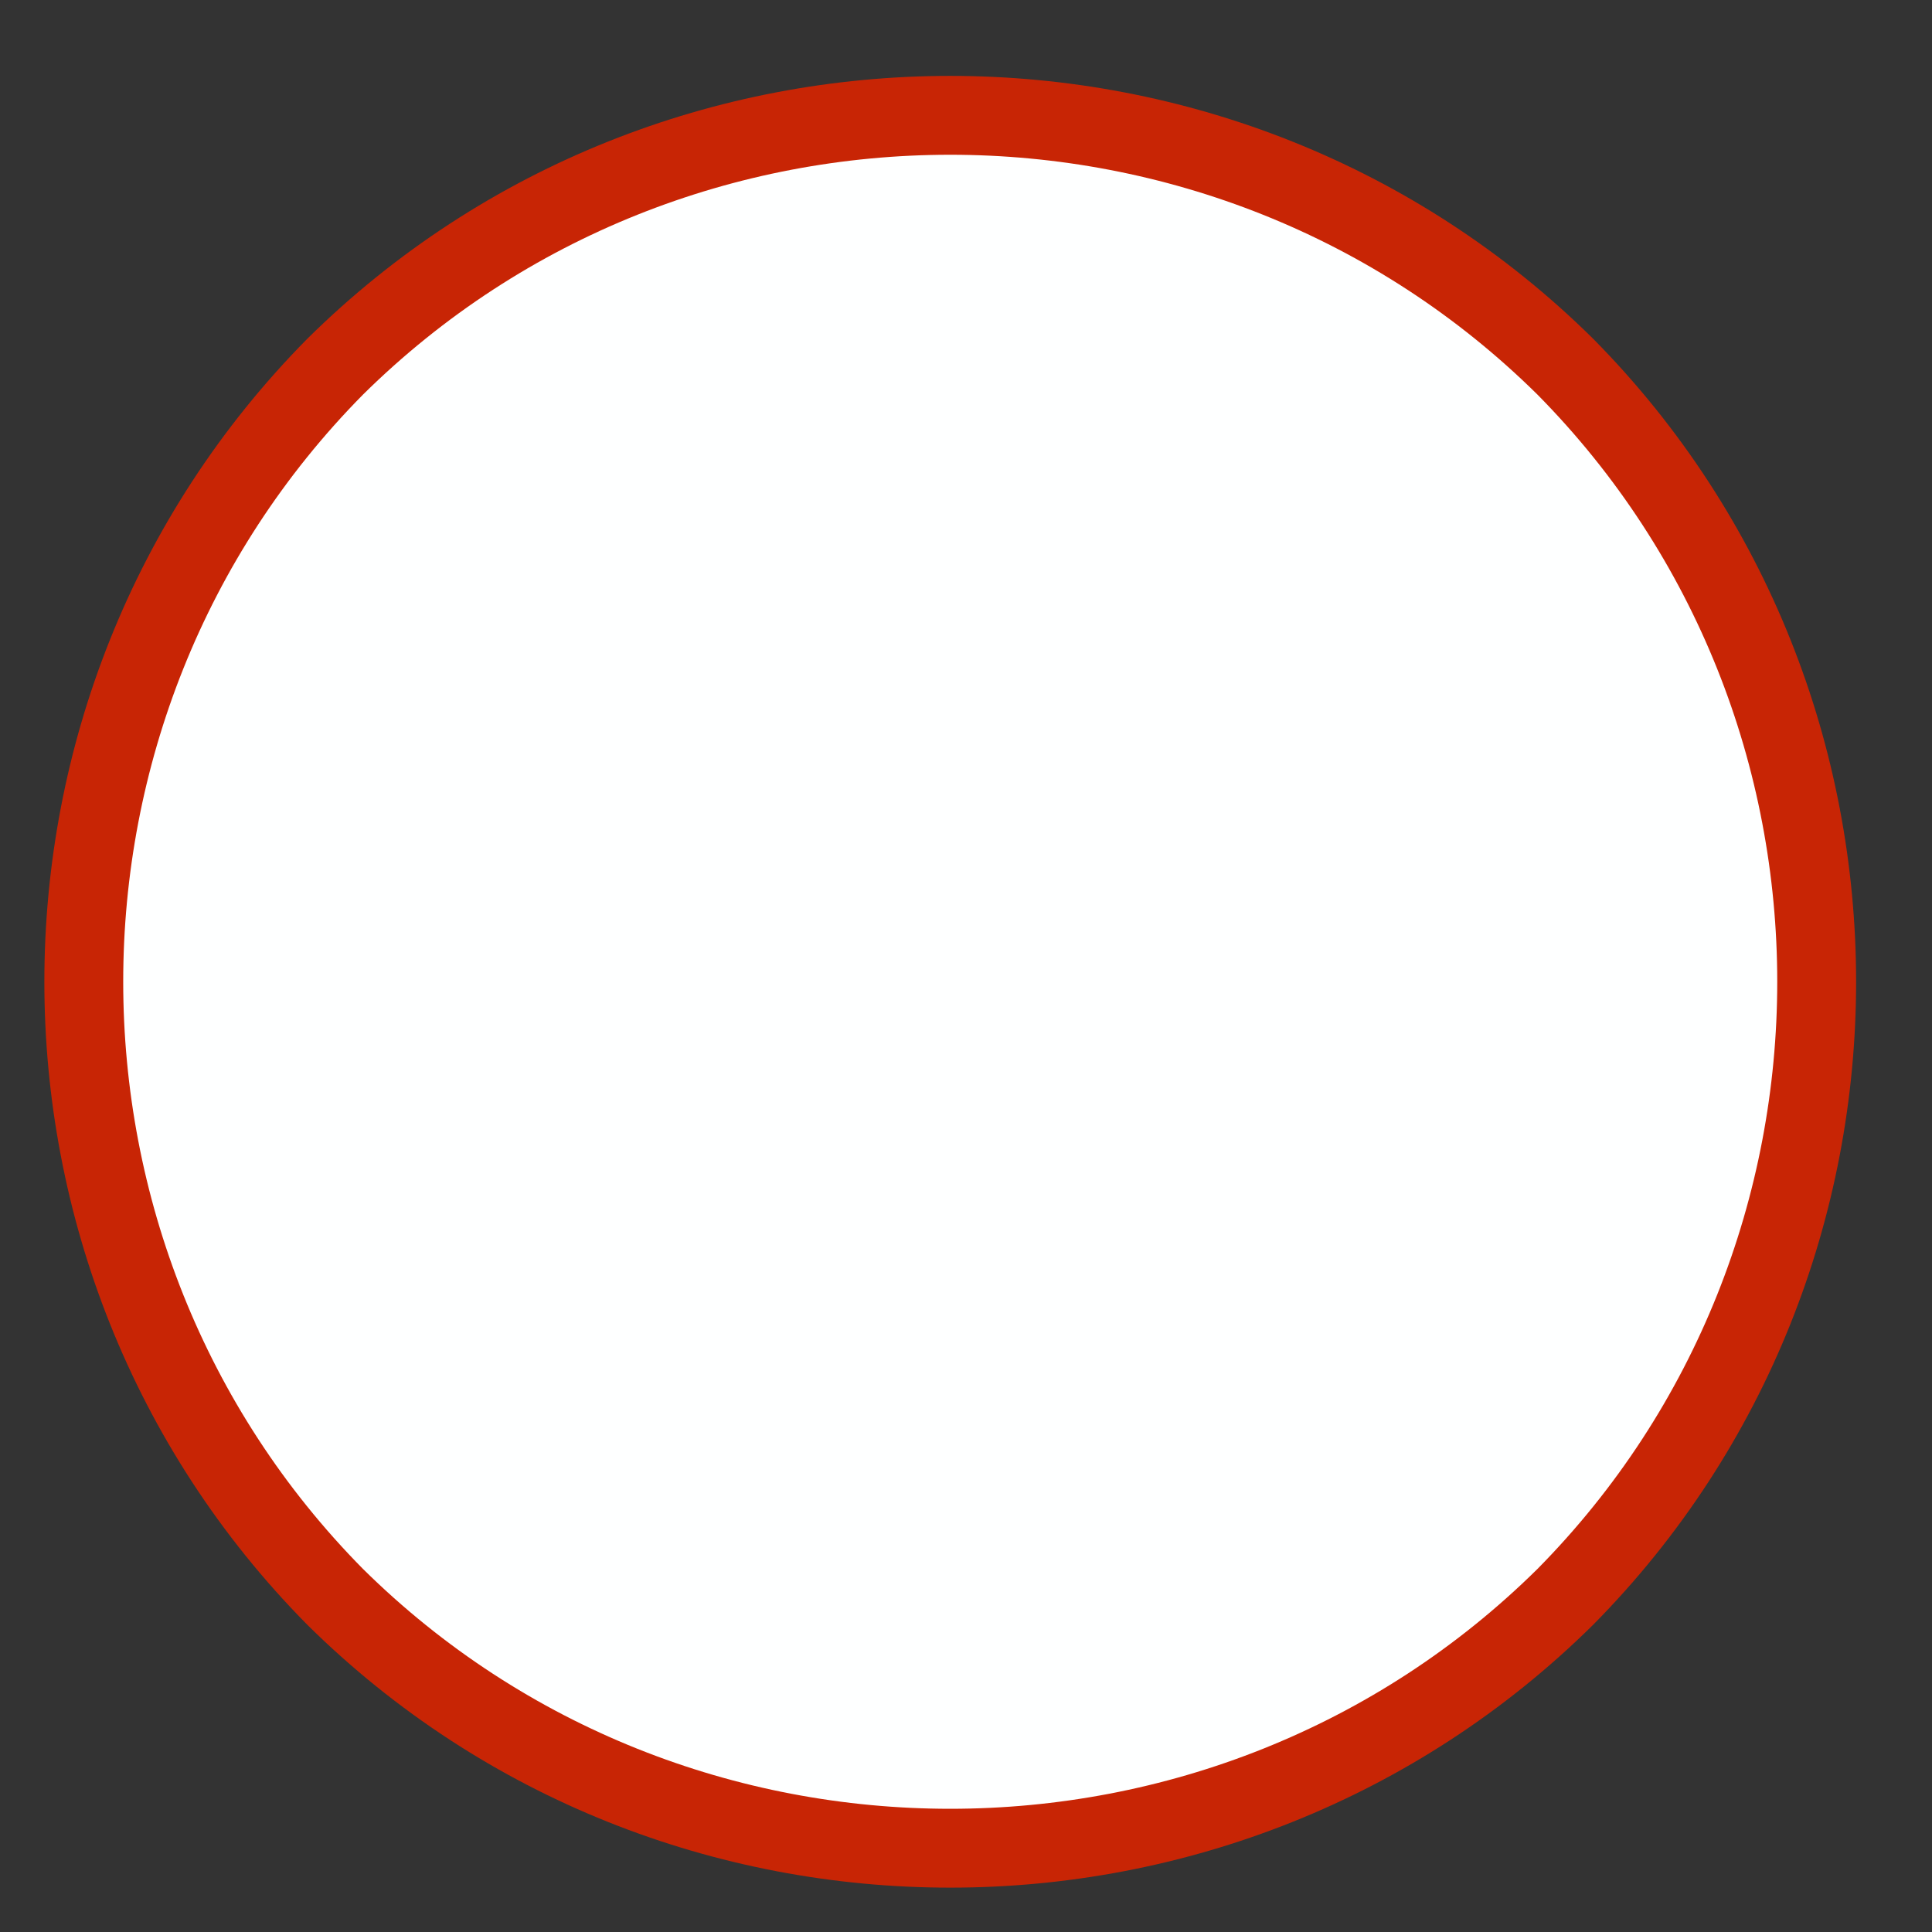 <?xml version="1.0" encoding="UTF-8" standalone="no"?><svg xmlns="http://www.w3.org/2000/svg" xmlns:xlink="http://www.w3.org/1999/xlink" clip-rule="evenodd" stroke-miterlimit="4.00" viewBox="0 0 49 49"><rect x="0" y="0" width="49" height="49" fill="#333333" stroke="none"/><desc>SVG generated by Keynote</desc><defs></defs><g transform="matrix(1.00, 0.00, -0.00, -1.00, 0.0, 49.0)"><path d="M 39.6 39.7 C 48.2 31.1 48.2 17.1 39.6 8.5 C 31.0 -0.1 17.1 -0.1 8.5 8.5 C -0.1 17.1 -0.1 31.1 8.5 39.7 C 17.1 48.2 31.0 48.2 39.6 39.7 Z M 39.6 39.7 " fill="#FEFFFF"></path><path d="M 37.6 6.4 C 46.1 15.0 46.1 29.0 37.6 37.6 C 29.0 46.1 15.0 46.1 6.4 37.6 C -2.1 29.0 -2.1 15.0 6.4 6.4 C 15.0 -2.1 29.0 -2.1 37.6 6.4 Z M 37.6 6.4 " fill="none" stroke="#C82505" stroke-width="2.00" transform="matrix(1.00, 0.00, 0.00, -1.00, 2.1, 46.1)"></path></g></svg>